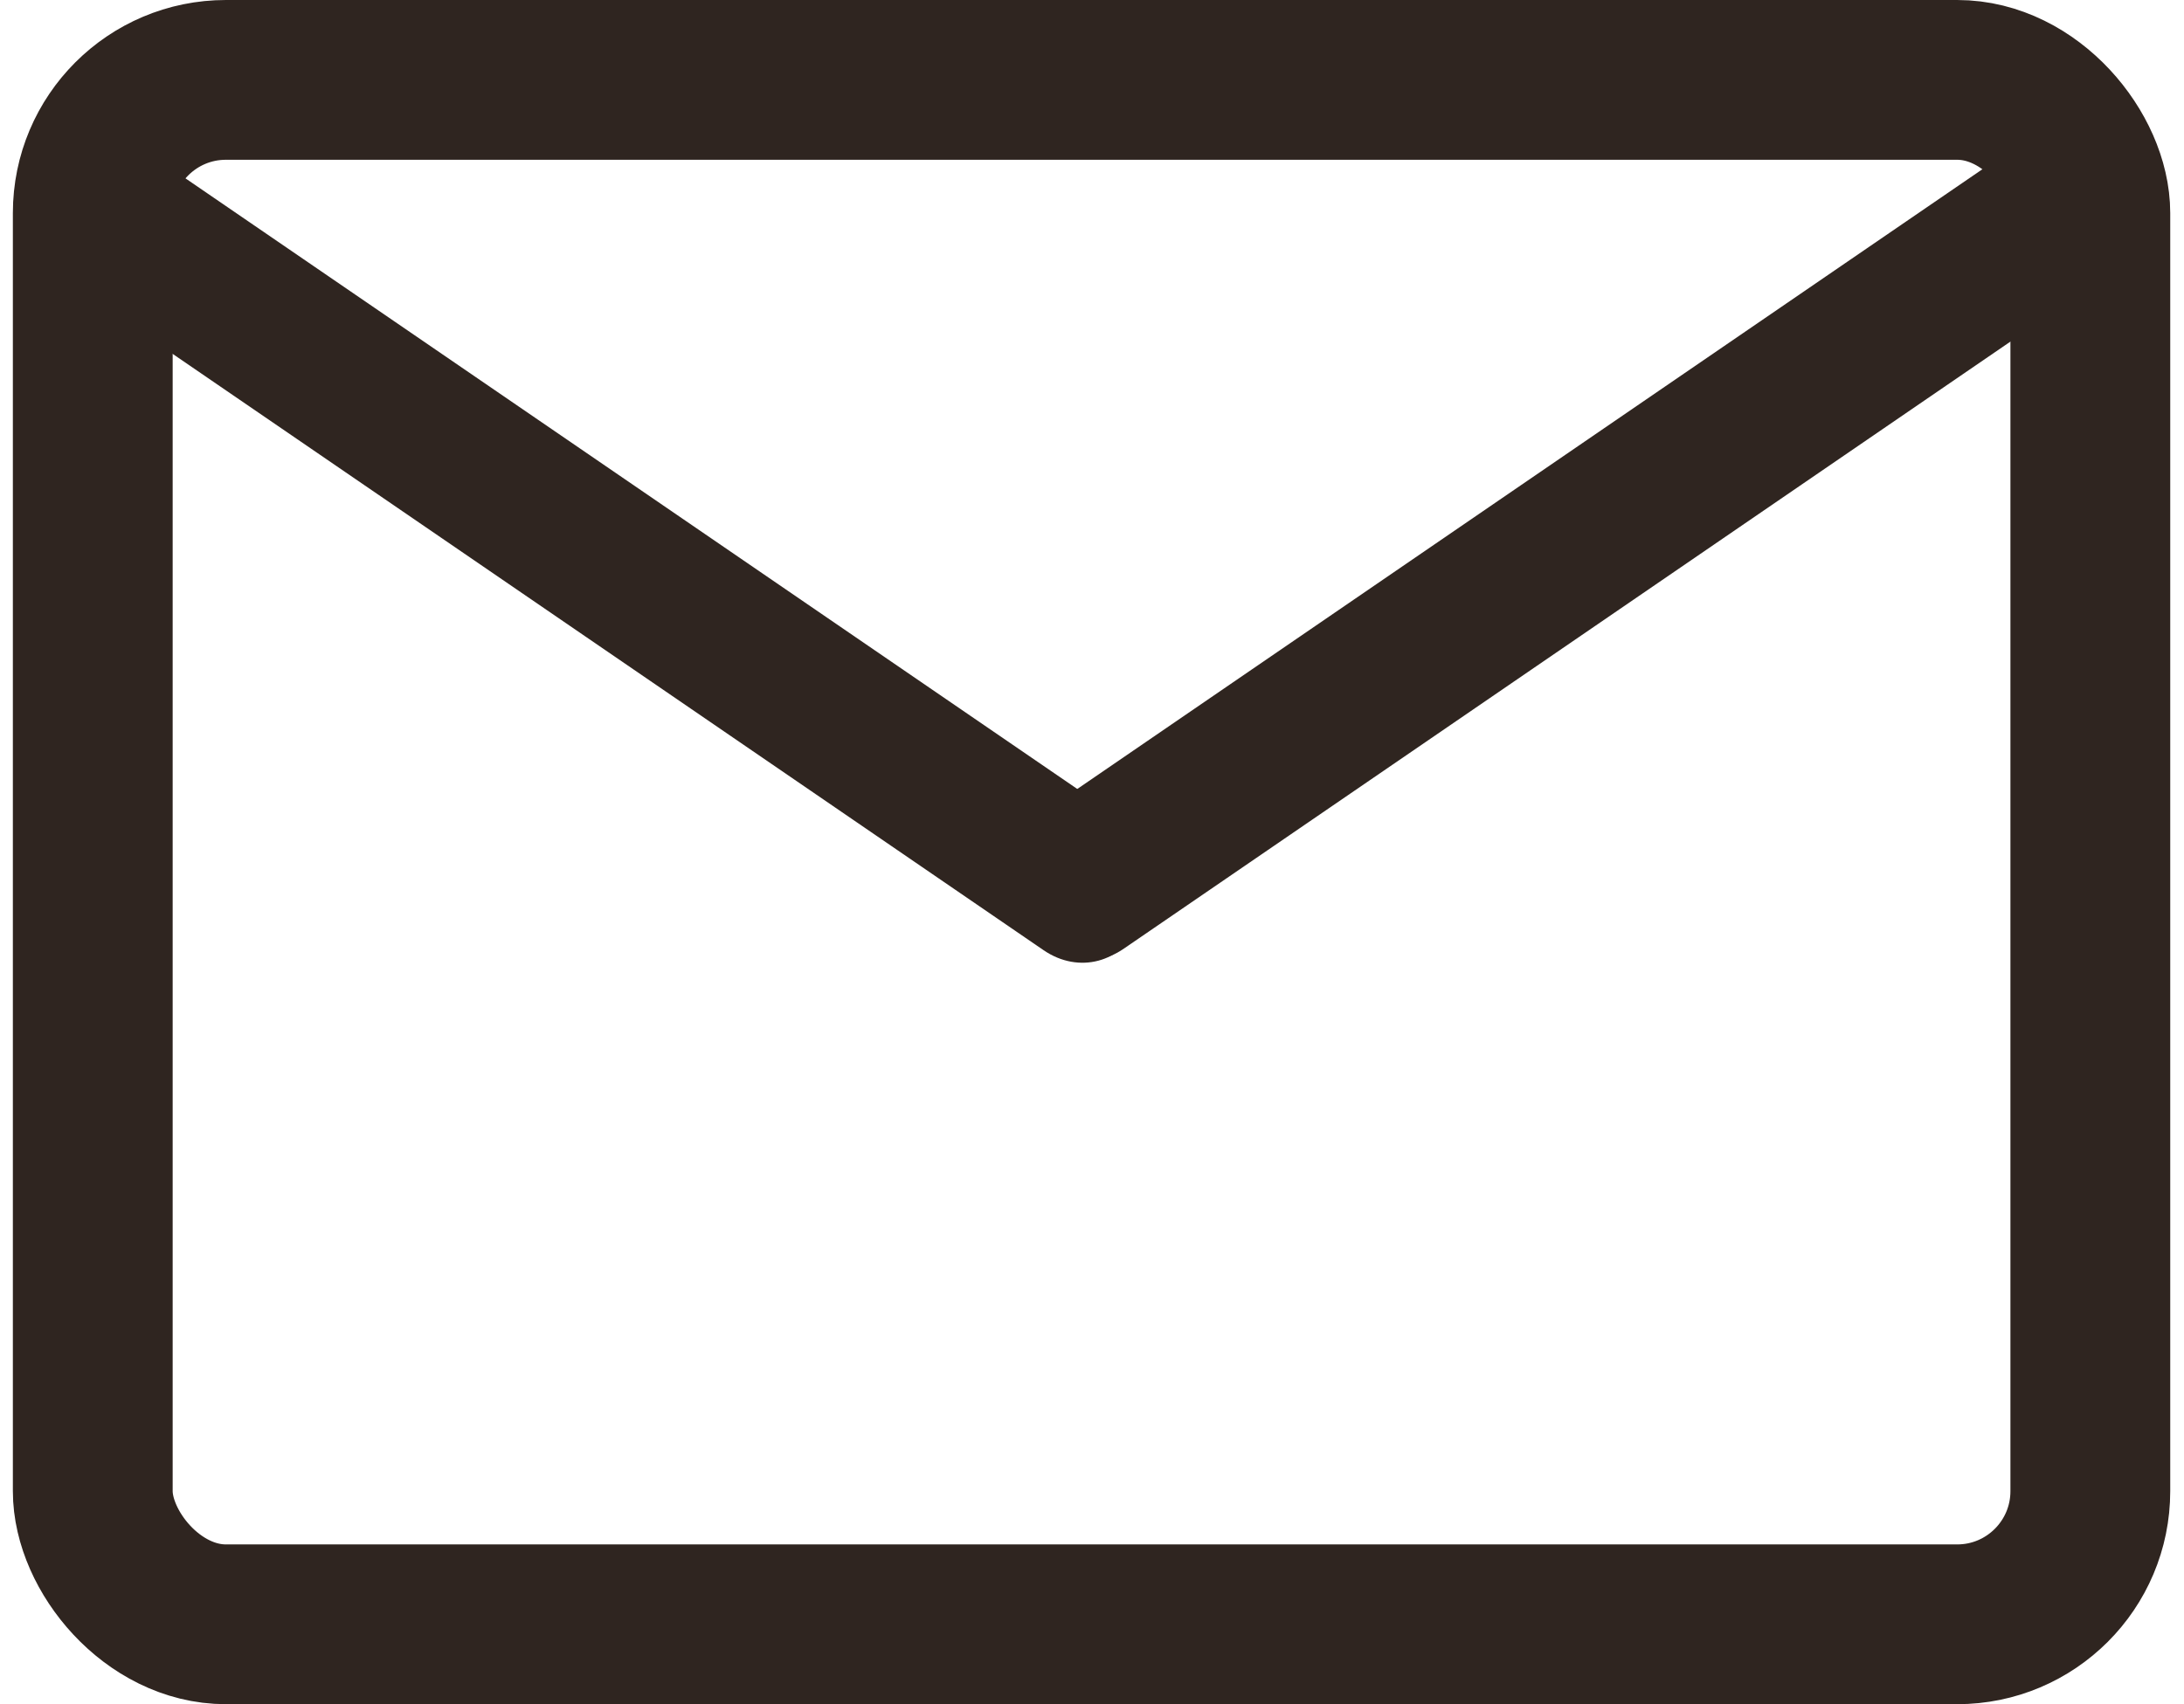 <svg width="82" height="64" viewBox="0 0 82 64" fill="none" xmlns="http://www.w3.org/2000/svg">
<rect width="50.382" height="5.773" rx="2.887" transform="matrix(0.825 0.565 -0.438 0.899 2.528 3.66)" fill="#2F2520"/>
<rect width="50.687" height="6" rx="3" transform="matrix(0.825 -0.565 0.438 0.899 37.073 31.94)" fill="#2F2520"/>
<rect x="3.483" y="3" width="75" height="58" rx="5" stroke="#2F2520" stroke-width="6"/>
</svg>
